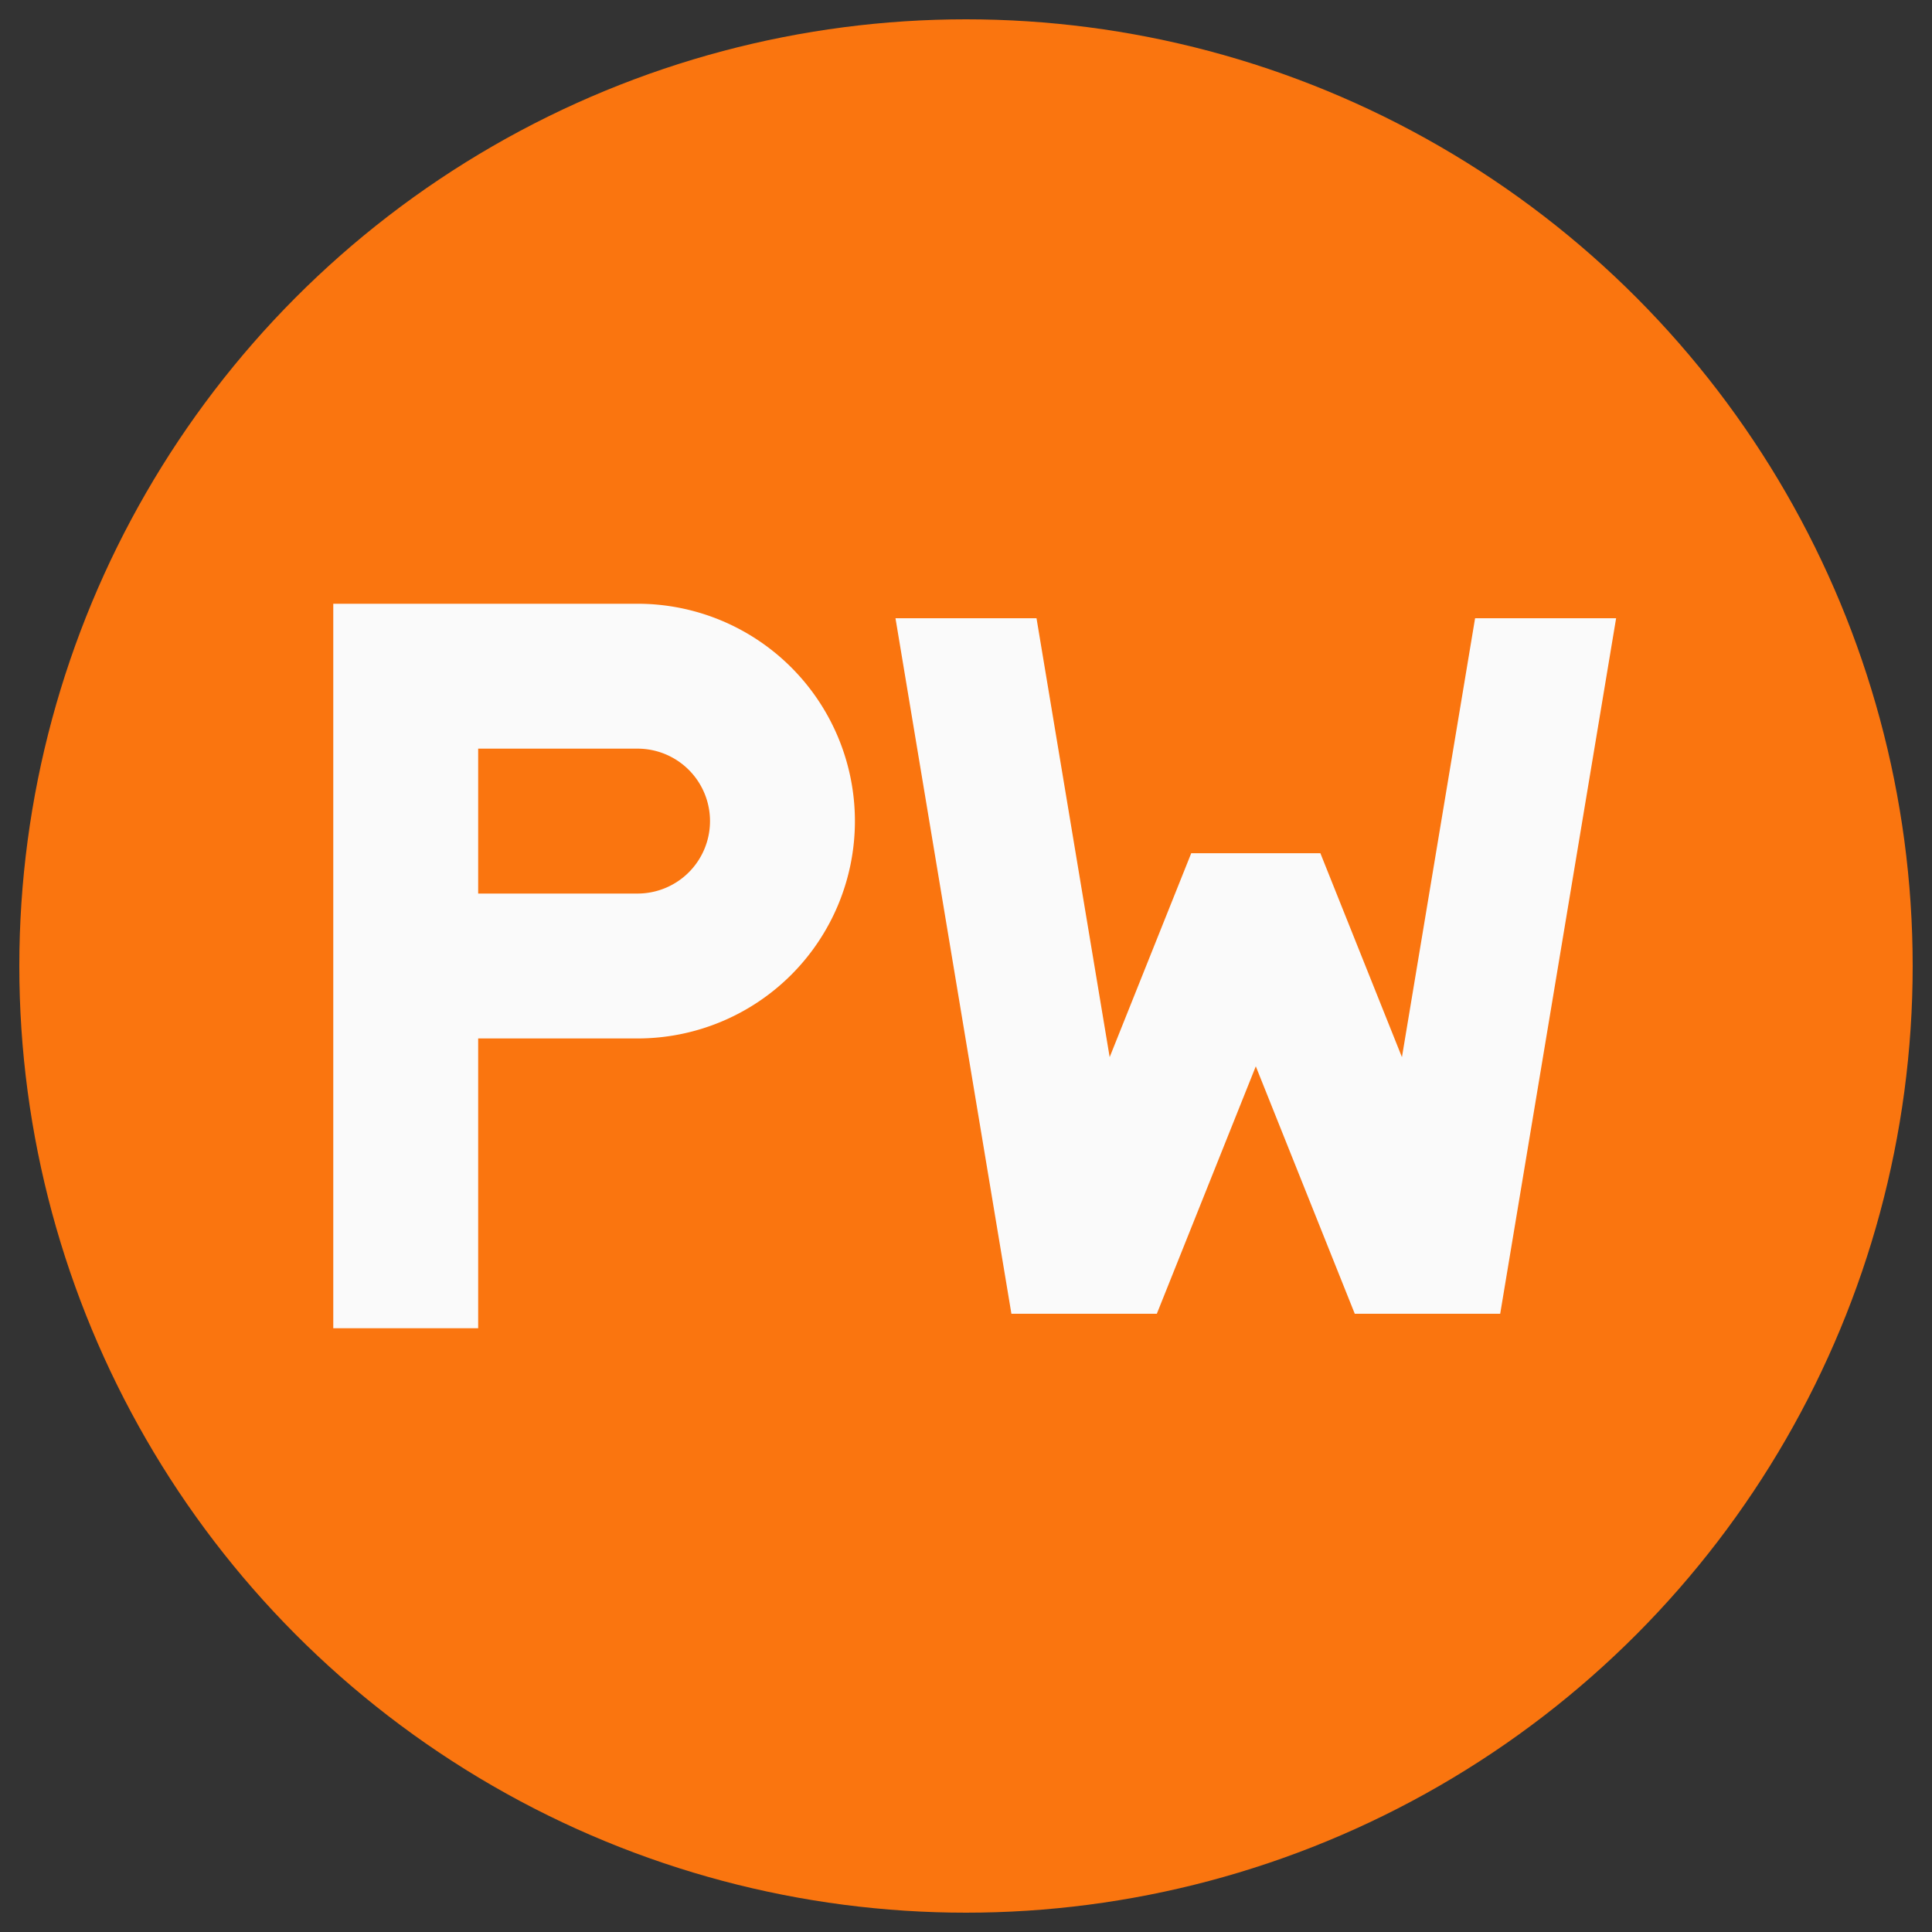 <svg xmlns="http://www.w3.org/2000/svg" viewBox="0 0 100 100">
  <rect x="0" y="0" width="100" height="100" fill="#333333" stroke="none"/>
  <circle cx="50" cy="50" r="49" fill="#fa750f"></circle>
  <clipPath id="clip">
    <rect x="-20" y="-10" width="140" height="120"></rect>
  </clipPath>
  <path
    transform="translate(-20,0) translate(50,50) scale(0.3) translate(-50,-50)"
    fill="none"
    stroke="#fafafa"
    stroke-width="25"
    stroke-linecap="square"
    d="
      M 20 100
      L 20 0
      L 60 0
      A 25 25 0 0 1 60 50
      L 22 50
    "
  ></path>
  <path
    transform="translate(15,0) translate(50,50) scale(0.3) translate(-50,-50)"
    fill="none"
    stroke="#fafafa"
    stroke-width="24"
    stroke-linecap="square"
    stroke-linejoin="bevel"
    clip-path="url(#clip)"
    d="
      M 0 -10
      L 20 110
      L 50 35
      L 80 110
      L 100 -10
    "
  ></path>
</svg>
